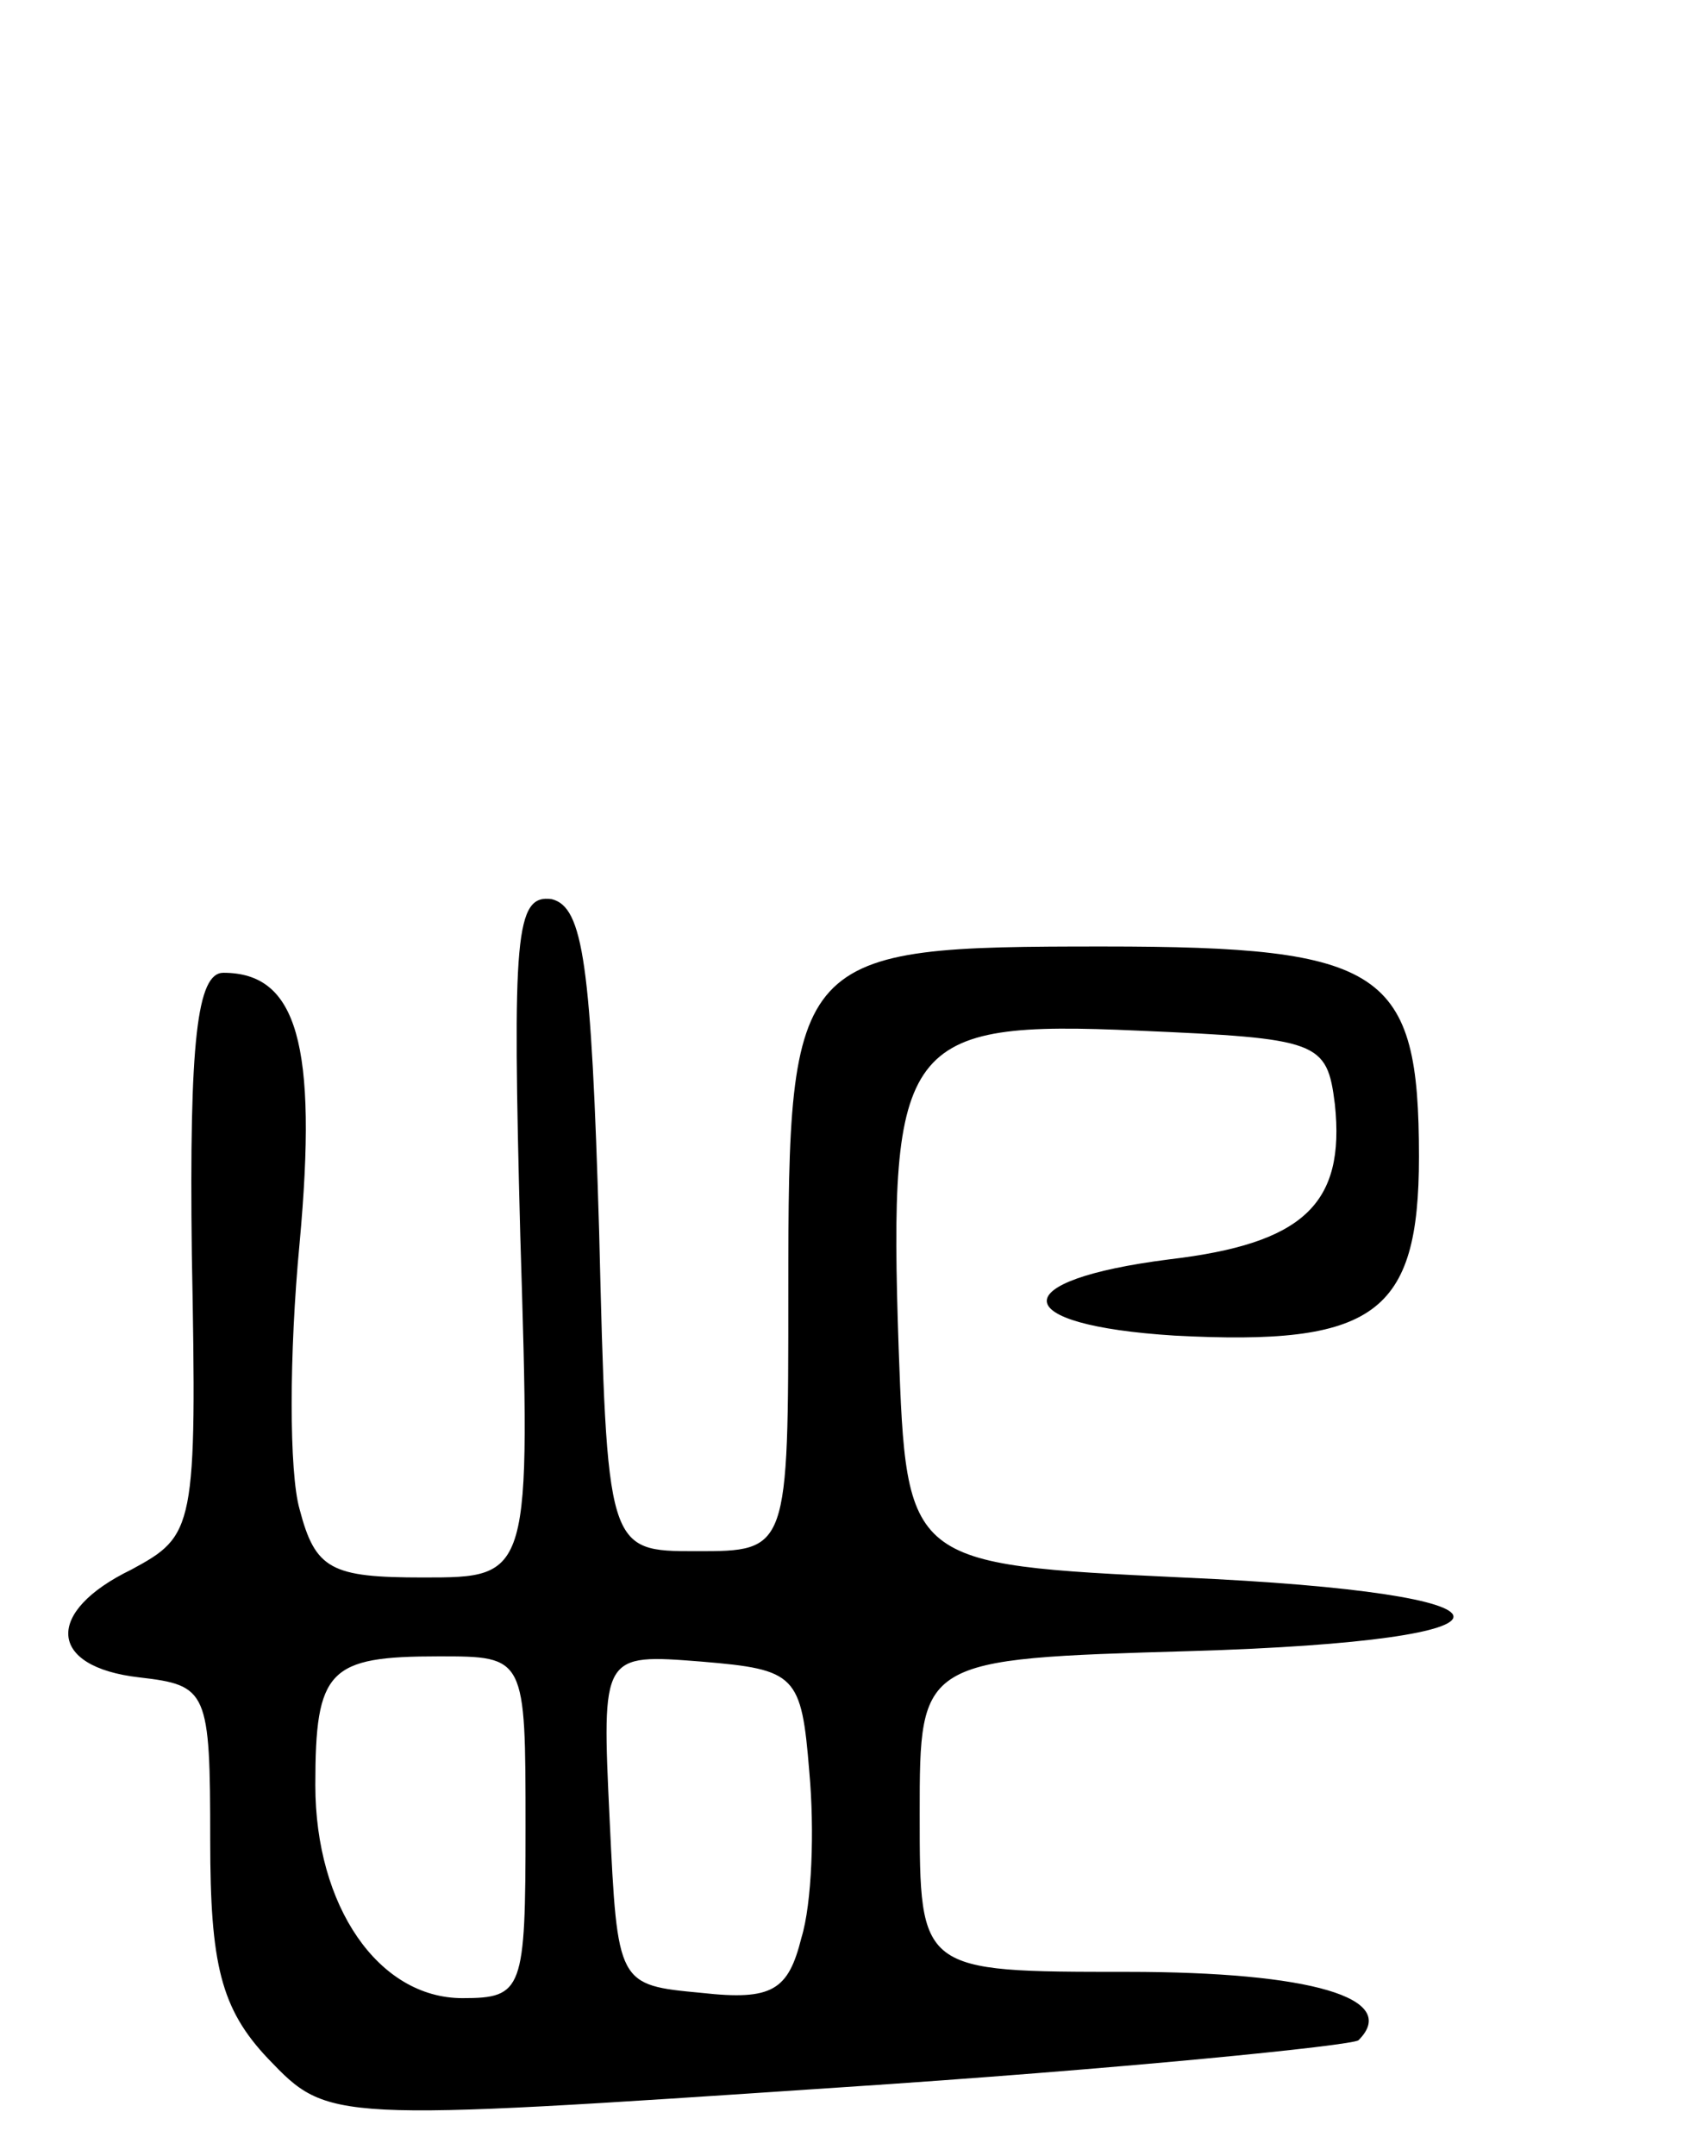 <svg version="1.0" xmlns="http://www.w3.org/2000/svg"
 width="65pt" height="82pt" viewBox="0 0 65 82"
 preserveAspectRatio="xMidYMid meet">
<g transform="translate(0,82) scale(0.1,-0.1)"
fill="#000000" stroke="none">
<path d="M198 350 c4 -130 4 -130 -37 -130 -35 0 -41 3 -47 26 -4 14 -4 59 0
101 7 76 -1 103 -29 103 -10 0 -13 -26 -12 -107 2 -105 1 -107 -23 -120 -33
-16 -32 -37 3 -41 26 -3 27 -5 27 -62 0 -47 4 -64 22 -83 23 -24 23 -24 217
-11 107 7 196 16 198 18 16 16 -18 26 -88 26 -79 0 -79 0 -79 60 0 59 0 59
103 62 135 4 133 22 -3 28 -105 5 -105 5 -108 87 -4 117 2 125 91 121 69 -3
72 -4 75 -28 4 -38 -12 -53 -63 -59 -63 -8 -62 -25 2 -29 76 -4 93 8 93 68 0
71 -13 80 -120 80 -118 0 -120 -2 -120 -131 0 -99 0 -99 -35 -99 -34 0 -34 0
-37 122 -3 101 -6 123 -18 126 -14 2 -15 -14 -12 -128z m2 -225 c0 -62 -1 -65
-24 -65 -32 0 -56 35 -56 81 0 44 5 49 47 49 33 0 33 0 33 -65z m108 21 c2
-22 1 -50 -3 -63 -5 -20 -11 -24 -38 -21 -32 3 -32 3 -35 66 -3 63 -3 63 35
60 36 -3 38 -5 41 -42z"/>
</g>
</svg>
